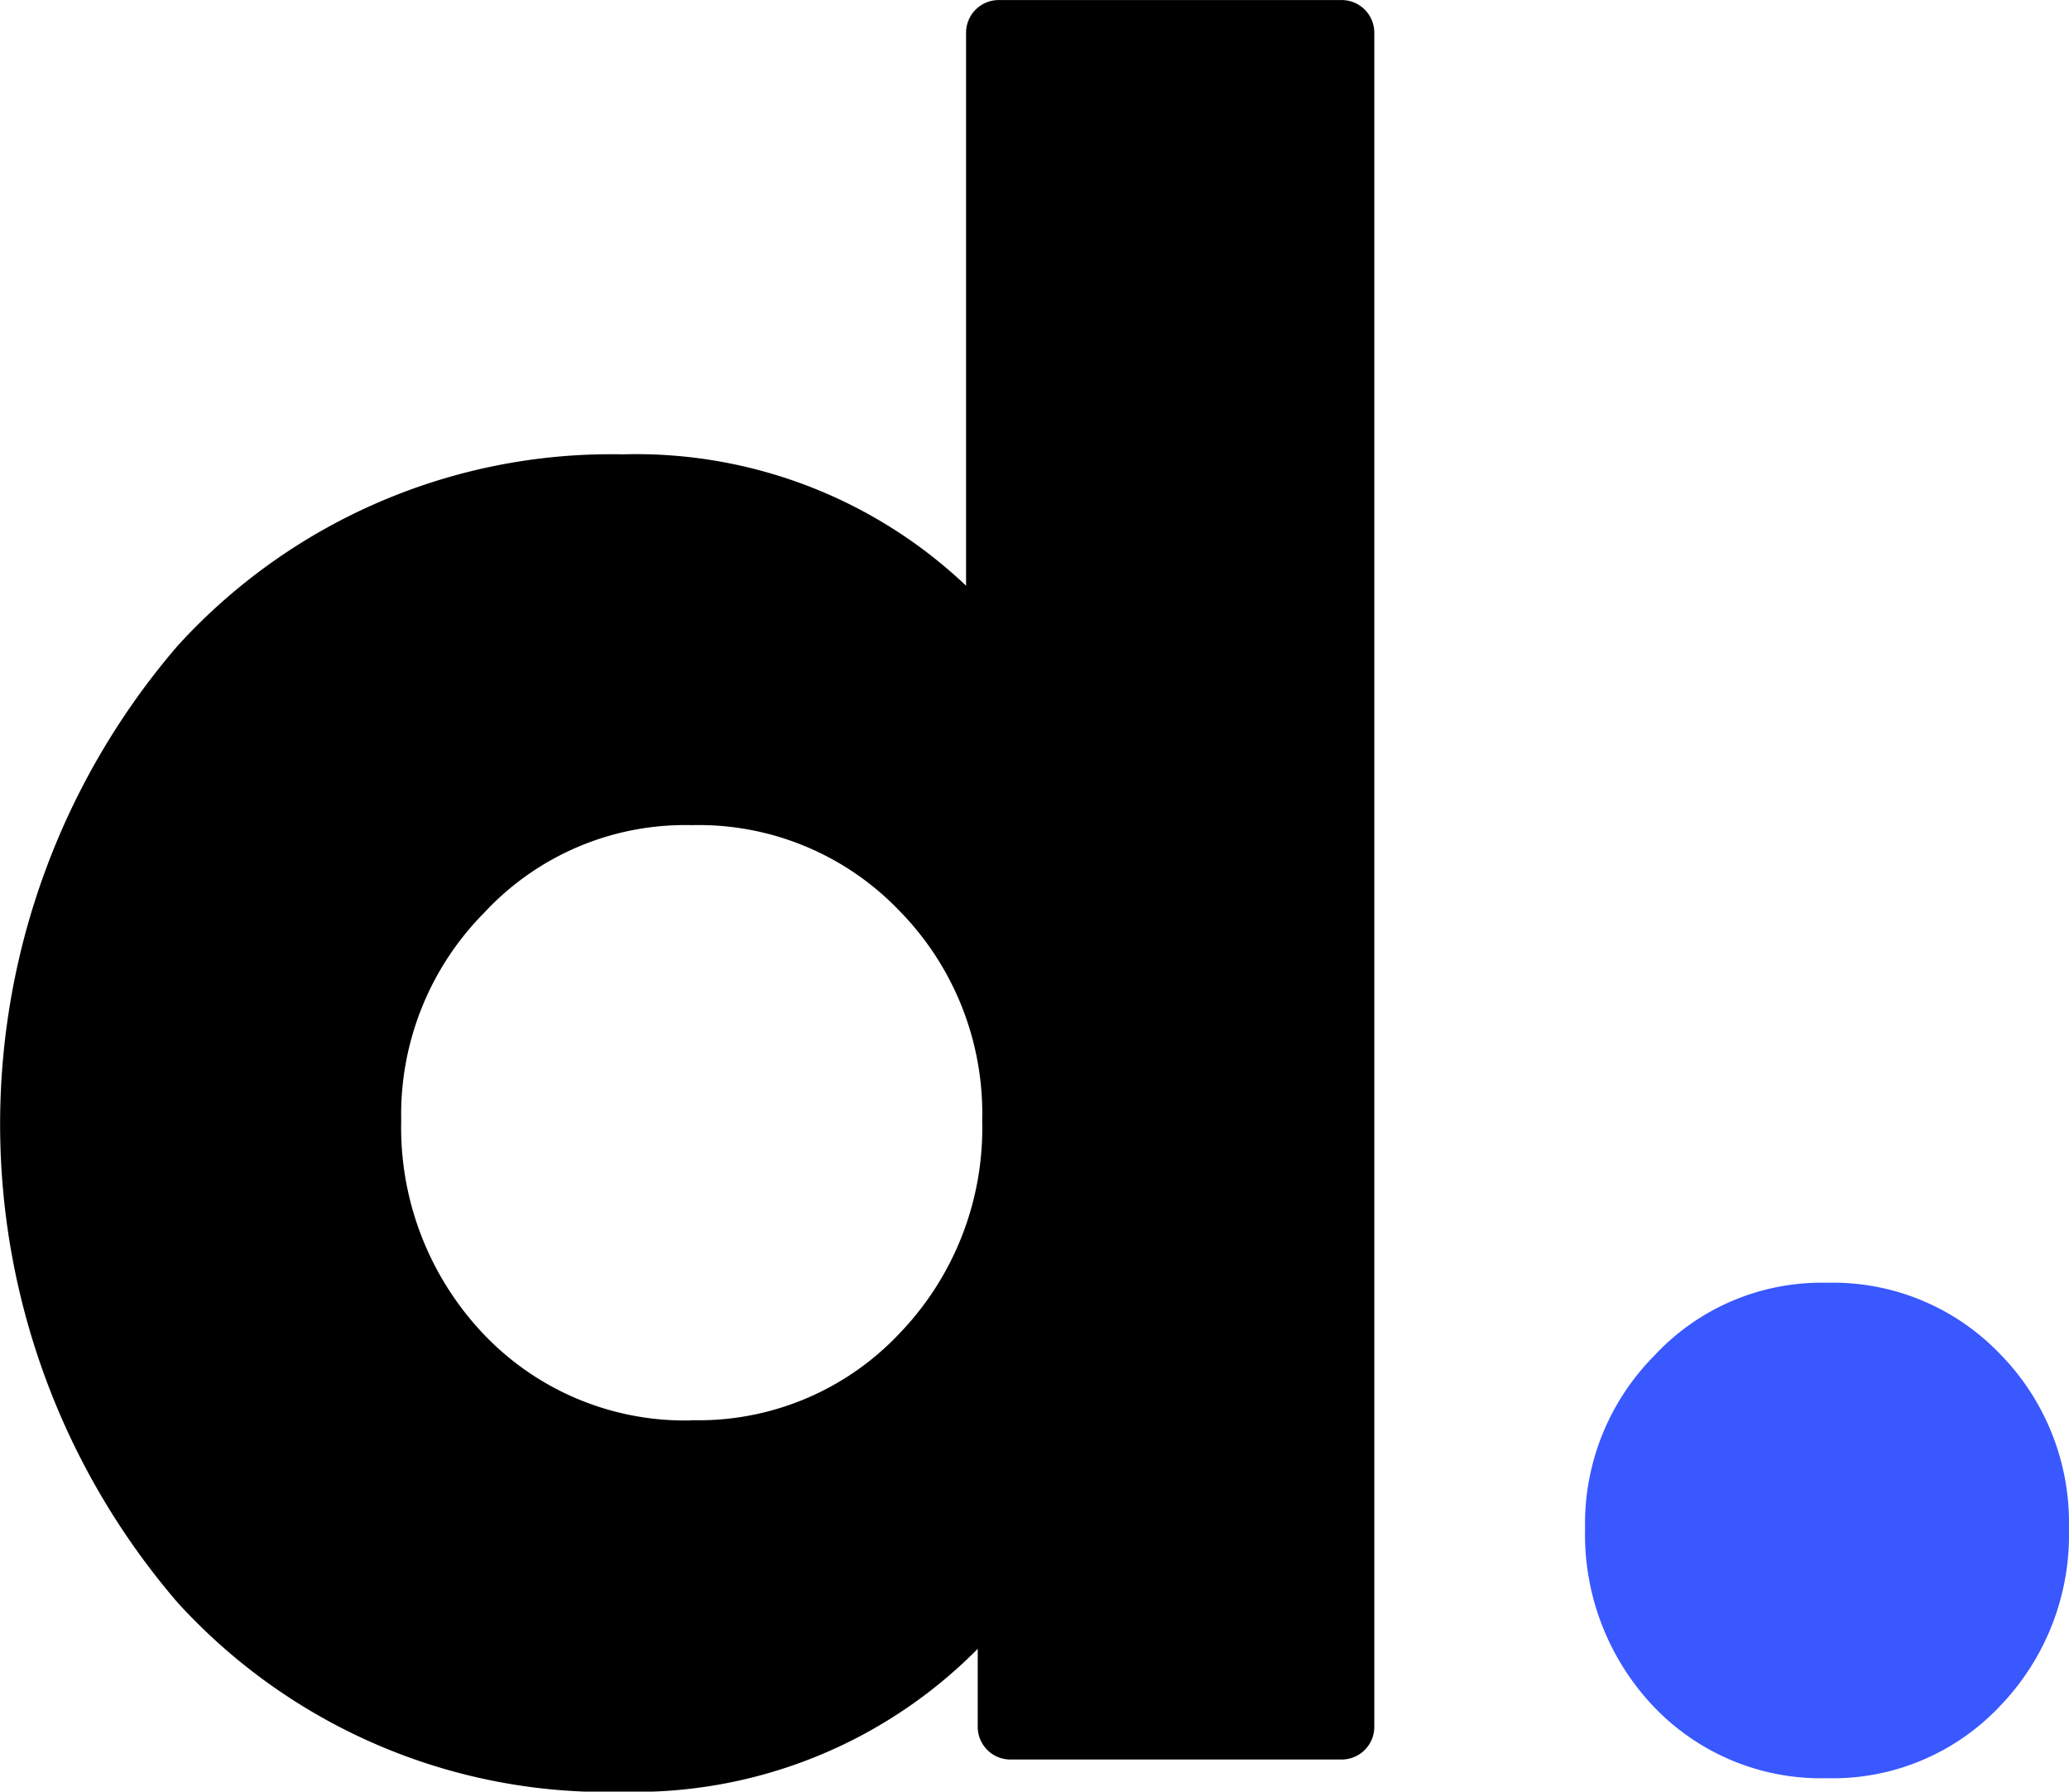 <svg id="Grupo_2798" data-name="Grupo 2798" xmlns="http://www.w3.org/2000/svg" width="41.163" height="35.64" viewBox="0 0 41.163 35.64">
  <path id="Trazado_9854" data-name="Trazado 9854" d="M892.128,244.086v-11a.65.65,0,0,1,.65-.65H899.6a.65.65,0,0,1,.65.65v33.7a.65.65,0,0,1-.65.65h-6.59a.65.65,0,0,1-.65-.65v-1.552a9.591,9.591,0,0,1-7.064,2.844,11.544,11.544,0,0,1-8.853-3.762,14.588,14.588,0,0,1,0-19.036,11.662,11.662,0,0,1,8.853-3.807A9.54,9.54,0,0,1,892.128,244.086Zm-5.458,16.6a5.487,5.487,0,0,0,4.128-1.72,5.89,5.89,0,0,0,1.651-4.243,5.754,5.754,0,0,0-1.651-4.174,5.524,5.524,0,0,0-4.128-1.7,5.452,5.452,0,0,0-4.129,1.743,5.7,5.7,0,0,0-1.651,4.128,5.969,5.969,0,0,0,1.651,4.266A5.523,5.523,0,0,0,886.67,260.69Z" transform="translate(-872.908 -232.435)"/>
  <path id="Trazado_9857" data-name="Trazado 9857" d="M974.765,320.819a4.57,4.57,0,0,0,3.438-1.432,4.906,4.906,0,0,0,1.375-3.534,4.793,4.793,0,0,0-1.375-3.477,4.6,4.6,0,0,0-3.438-1.413,4.539,4.539,0,0,0-3.438,1.452,4.747,4.747,0,0,0-1.376,3.438,4.972,4.972,0,0,0,1.376,3.553A4.6,4.6,0,0,0,974.765,320.819Z" transform="translate(-938.416 -285.446)" fill="#3958ff"/>
</svg>
